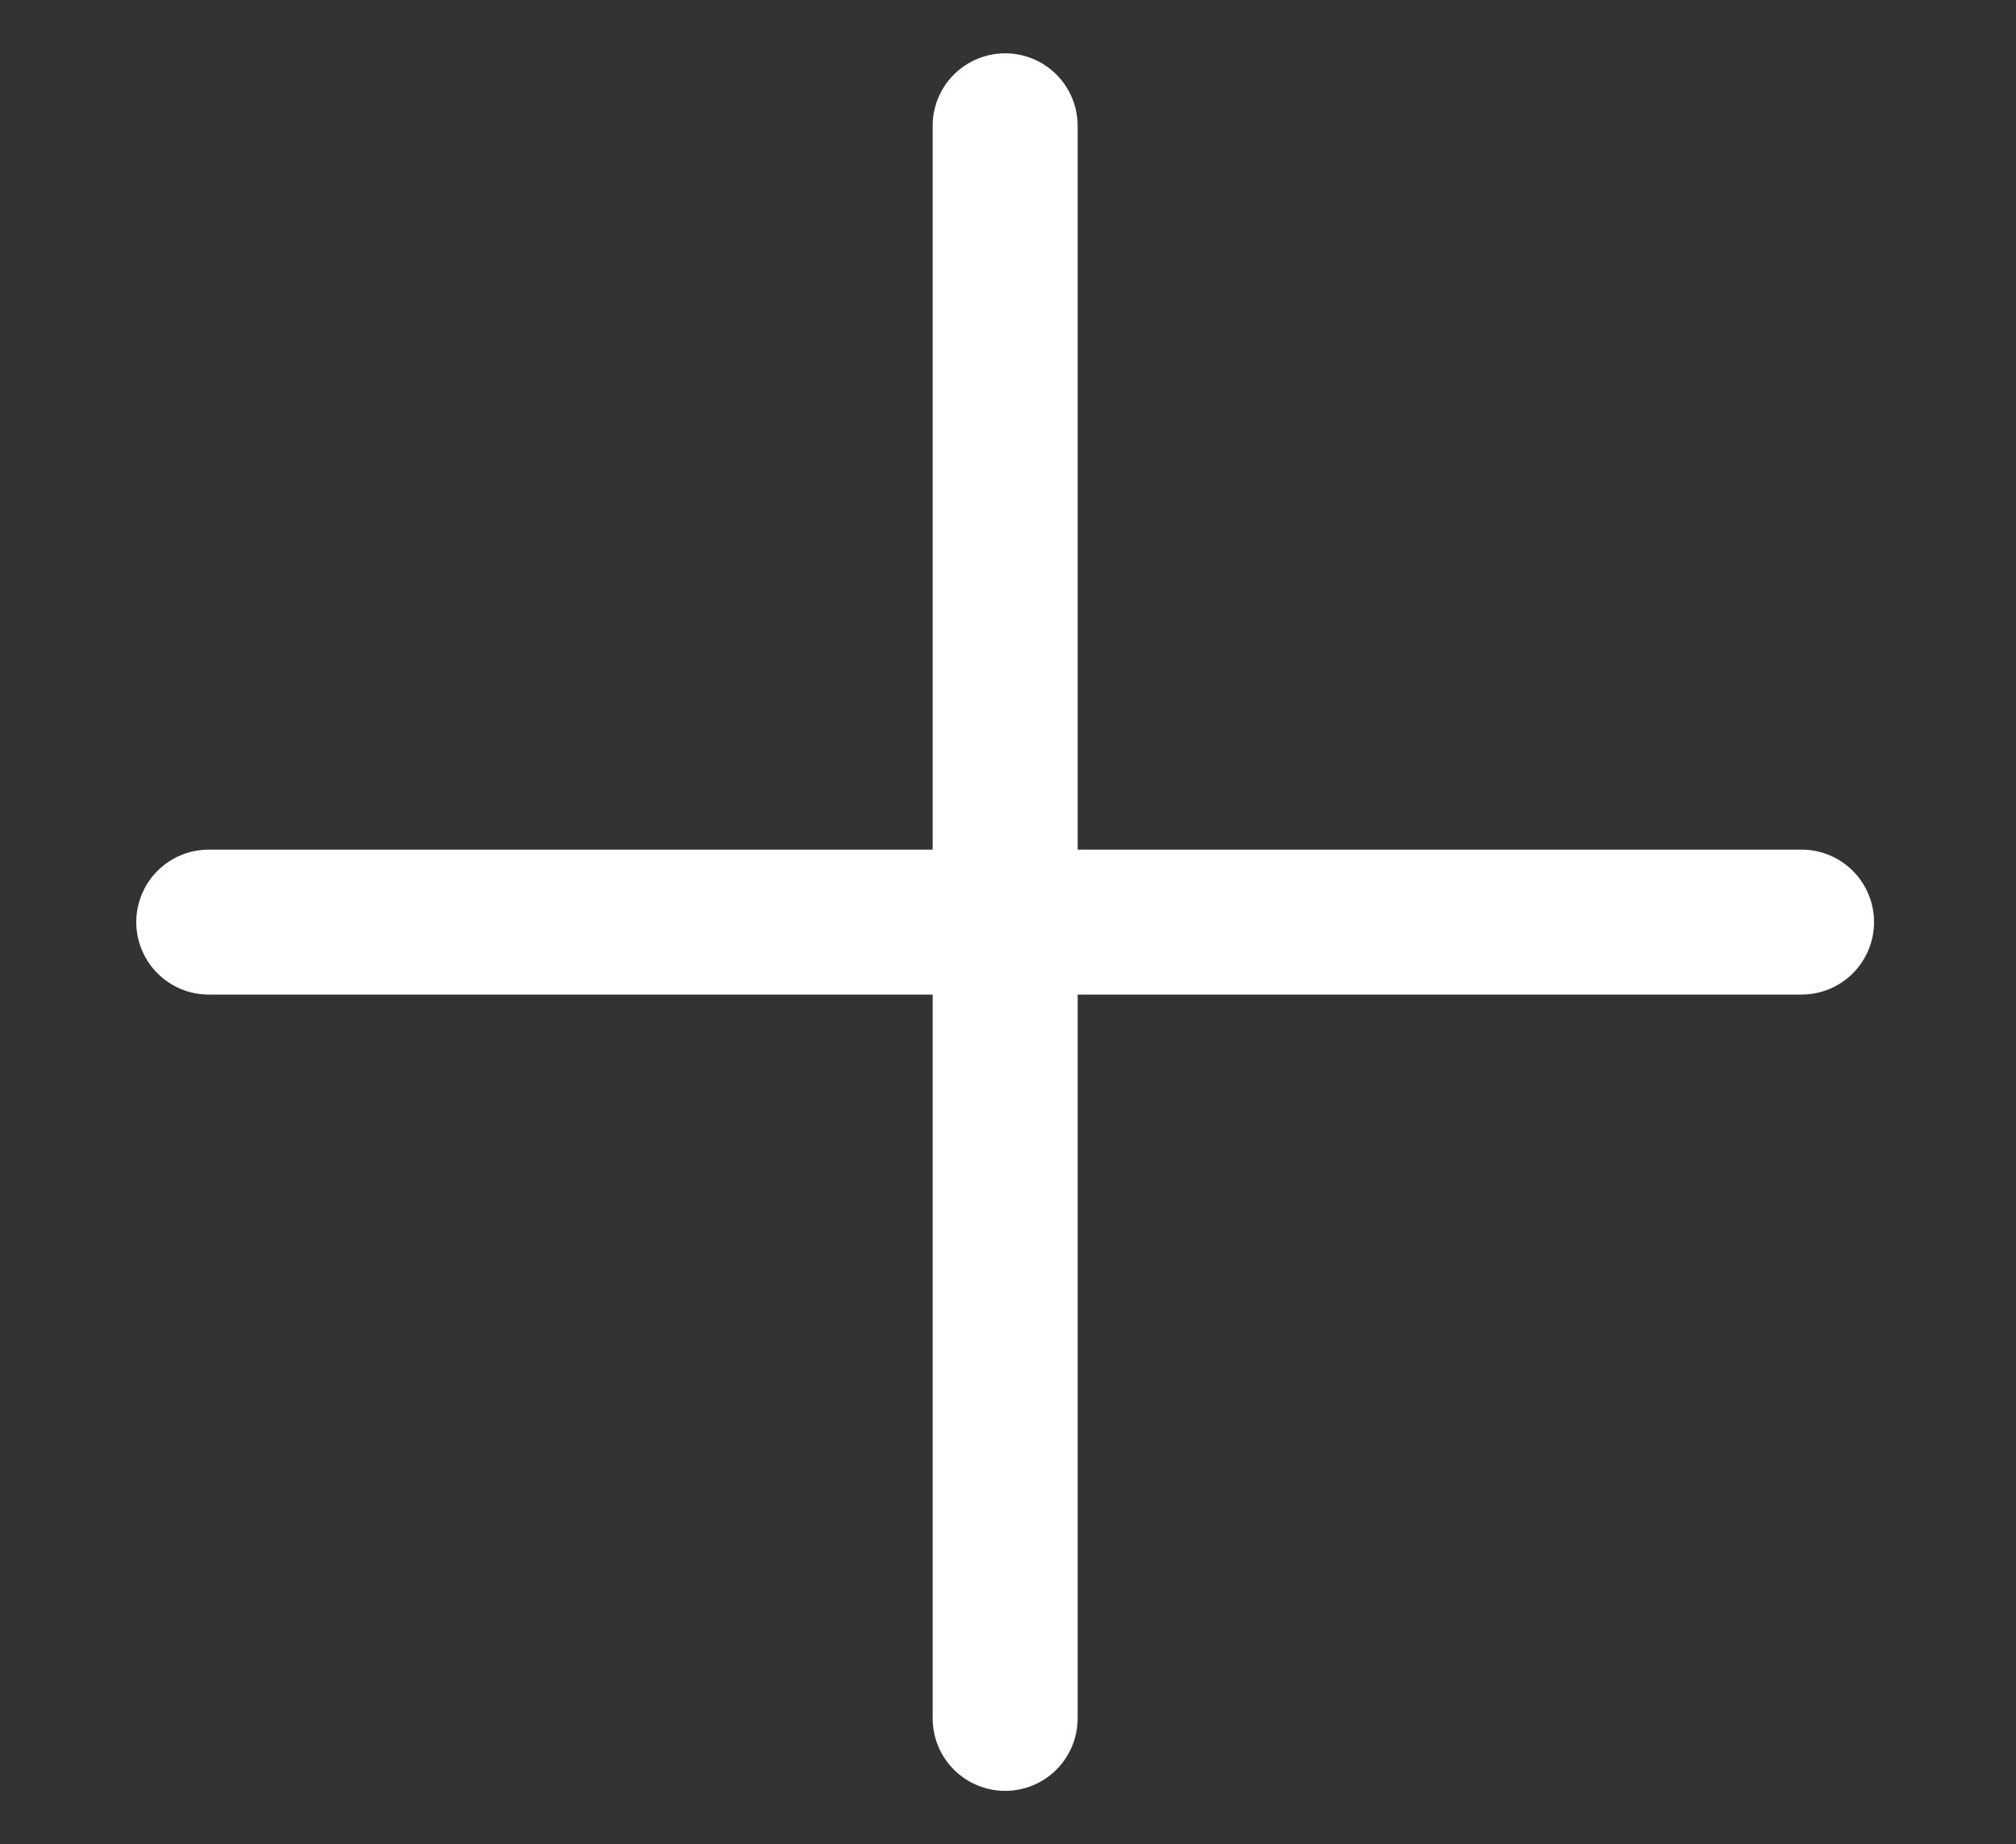 <svg width="141" height="129" viewBox="0 0 141 129" fill="none" xmlns="http://www.w3.org/2000/svg">
<rect x="0" y="0" width="141" height="129" fill="#333333" stroke="none"/>
<path d="M126.001 59.431H75.371V8.8C75.371 7.456 74.837 6.166 73.886 5.215C72.936 4.265 71.646 3.73 70.301 3.73C68.957 3.73 67.667 4.265 66.716 5.215C65.765 6.166 65.231 7.456 65.231 8.8V59.431H14.601C13.257 59.431 11.967 59.965 11.016 60.915C10.065 61.866 9.531 63.156 9.531 64.501C9.531 65.845 10.065 67.135 11.016 68.085C11.967 69.036 13.257 69.57 14.601 69.57H65.231V120.2C65.231 121.545 65.765 122.835 66.716 123.785C67.667 124.736 68.957 125.27 70.301 125.27C71.646 125.27 72.936 124.736 73.886 123.785C74.837 122.835 75.371 121.545 75.371 120.2V69.57H126.001C127.346 69.57 128.635 69.036 129.586 68.085C130.537 67.135 131.071 65.845 131.071 64.501C131.071 63.156 130.537 61.866 129.586 60.915C128.635 59.965 127.346 59.431 126.001 59.431Z" fill="white"/>
</svg>
